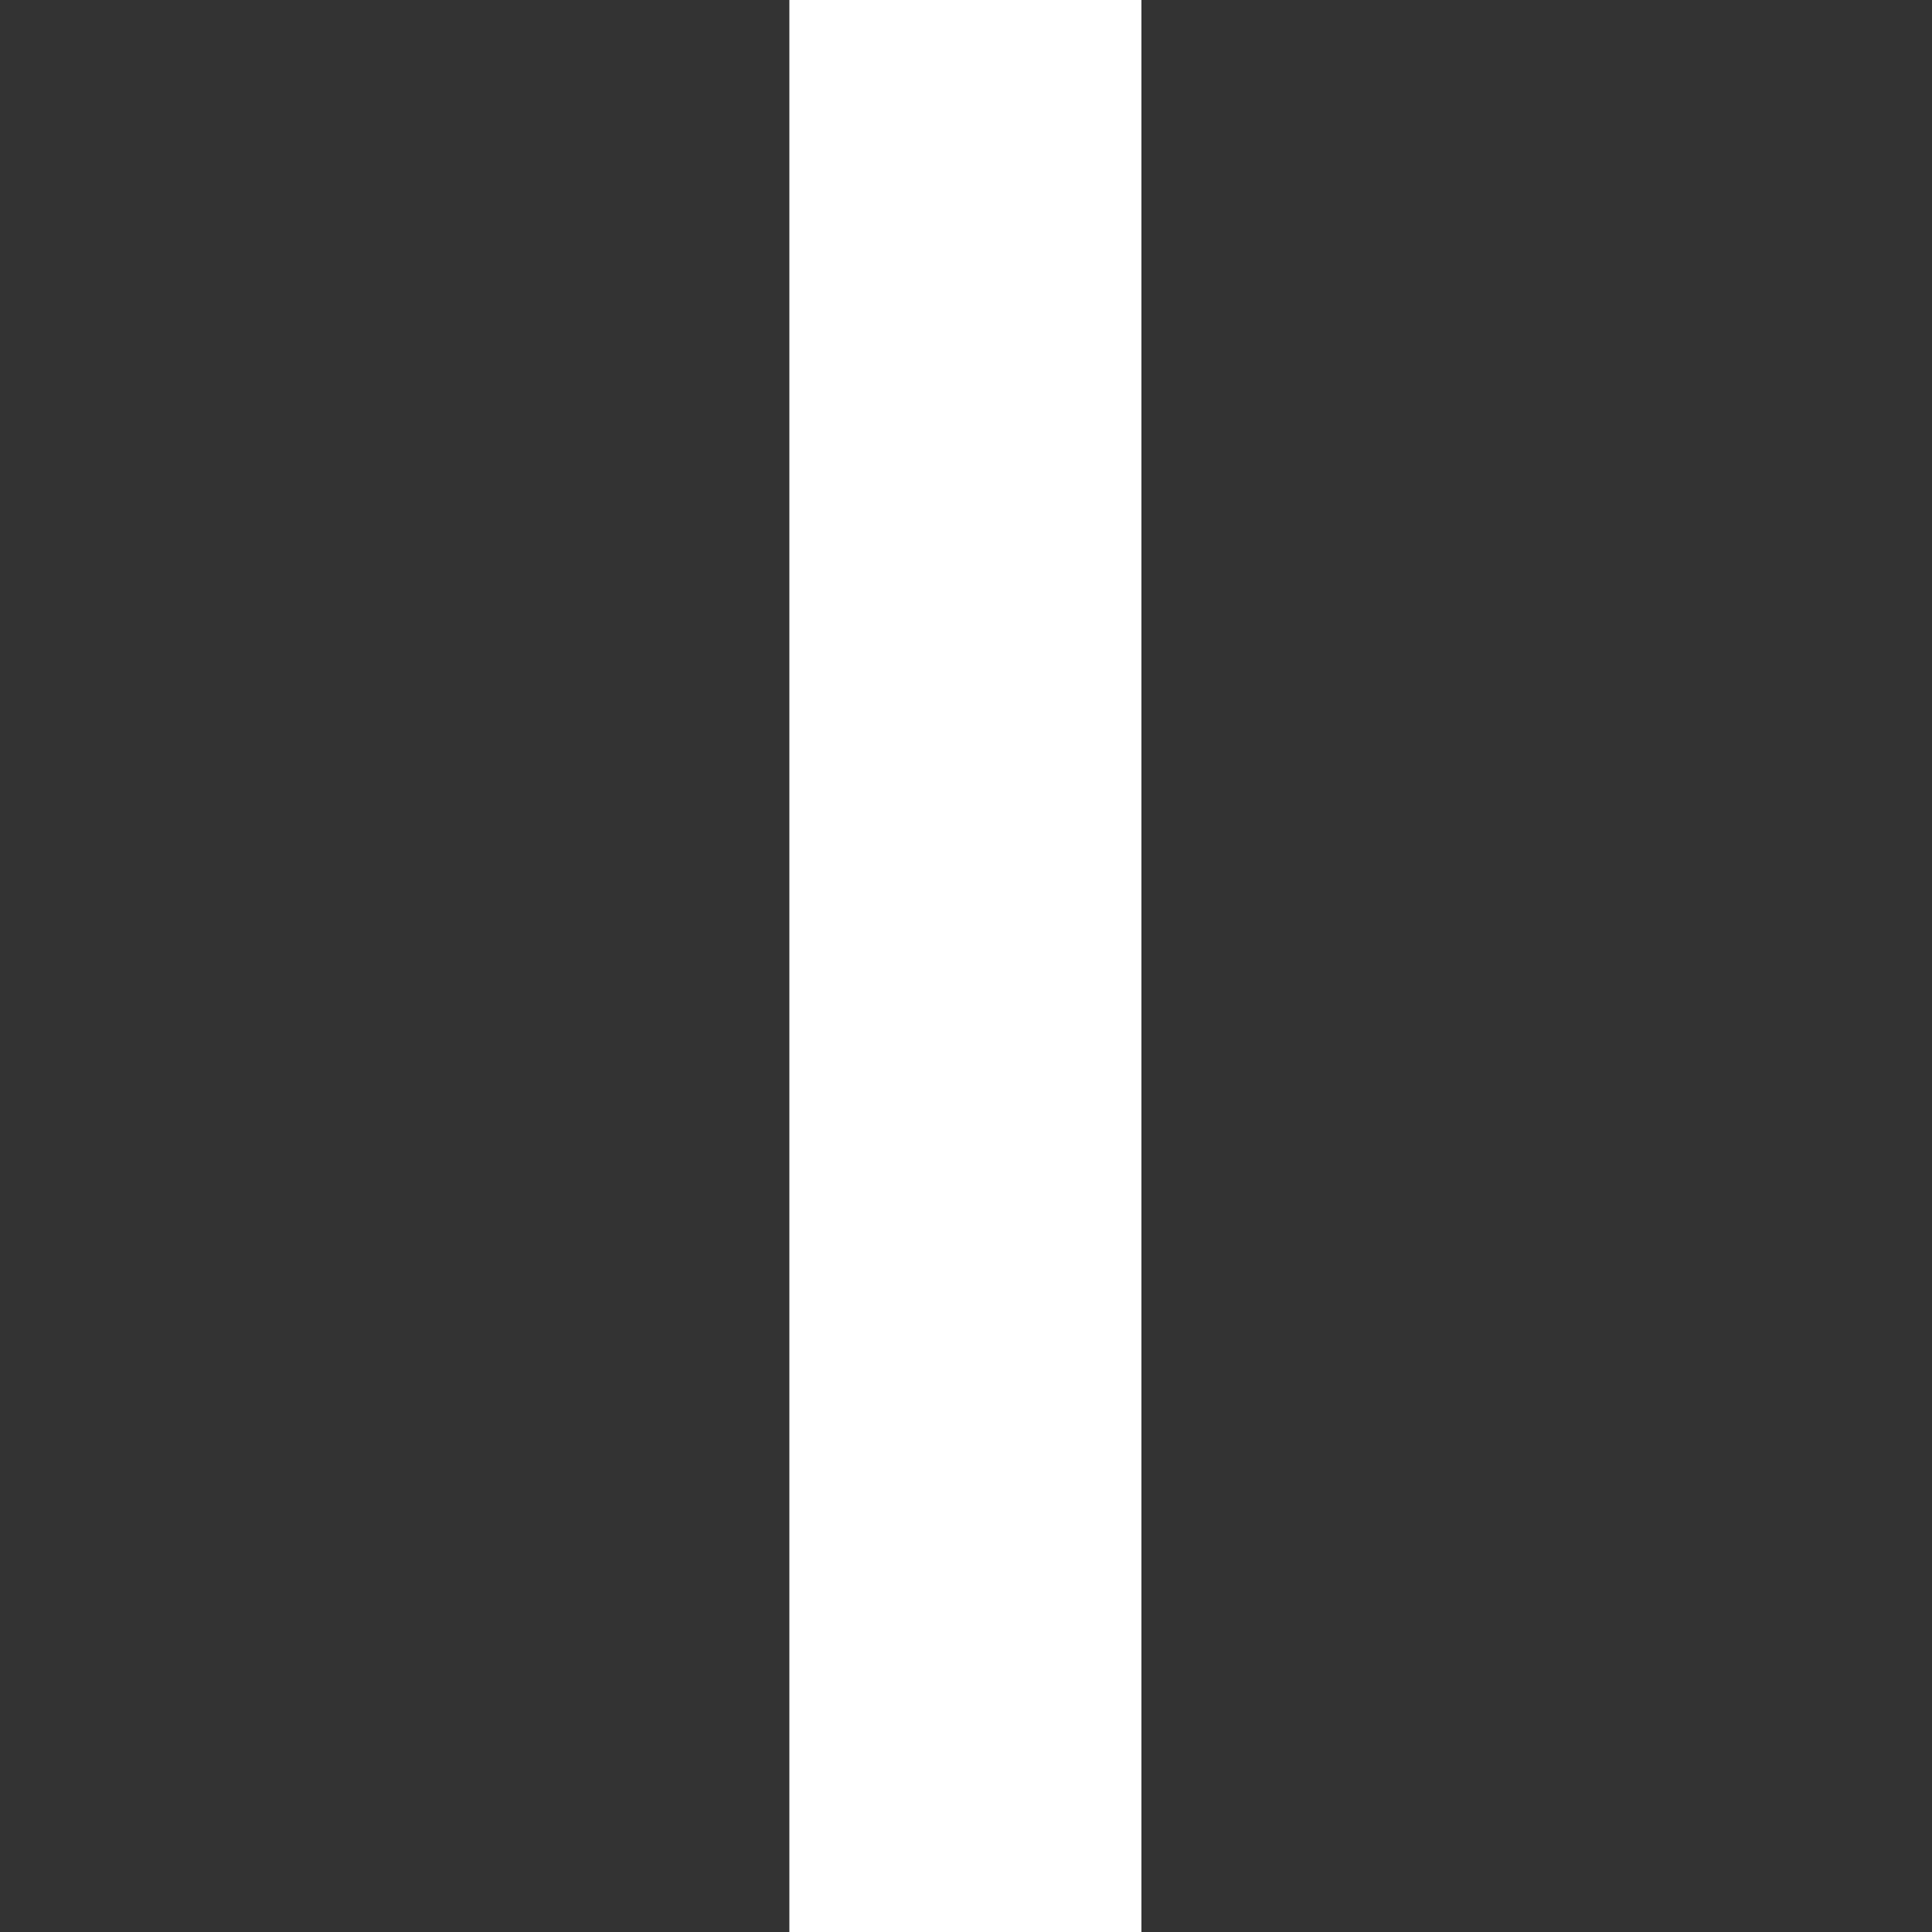 <?xml version="1.0" encoding="UTF-8" standalone="no"?>
<!-- Uploaded to: SVG Repo, www.svgrepo.com, Transformed by: SVG Repo Mixer Tools -->

<svg
   fill="#ffffff"
   width="800px"
   height="800px"
   viewBox="0 0 16 16"
   stroke="#ffffff"
   version="1.1"
   id="svg7"
   sodipodi:docname="Est.svg"
   inkscape:version="1.1 (c68e22c387, 2021-05-23)"
   xmlns:inkscape="http://www.inkscape.org/namespaces/inkscape"
   xmlns:sodipodi="http://sodipodi.sourceforge.net/DTD/sodipodi-0.dtd"
   xmlns="http://www.w3.org/2000/svg"
   xmlns:svg="http://www.w3.org/2000/svg">
  <rect x="0" y="0" width="16" height="16" fill="#333333" stroke="none"/>
  <defs
     id="defs11" />
  <sodipodi:namedview
     id="namedview9"
     pagecolor="#505050"
     bordercolor="#eeeeee"
     borderopacity="1"
     inkscape:pageshadow="0"
     inkscape:pageopacity="0"
     inkscape:pagecheckerboard="0"
     showgrid="false"
     inkscape:zoom="0.52375"
     inkscape:cx="526.96897"
     inkscape:cy="925.05967"
     inkscape:window-width="2400"
     inkscape:window-height="1271"
     inkscape:window-x="-9"
     inkscape:window-y="-9"
     inkscape:window-maximized="1"
     inkscape:current-layer="SVGRepo_iconCarrier" />
  <g
     id="SVGRepo_bgCarrier"
     stroke-width="0" />
  <g
     id="SVGRepo_tracerCarrier"
     stroke-linecap="round"
     stroke-linejoin="round" />
  <g
     id="SVGRepo_iconCarrier"
     transform="rotate(45,8,8)">
    <path
       d="m 6.731,8.193 1.072,1.072 v 0 l 4.821,4.821 1.455,-1.455 -4.821,-4.821 v 0 L 8.186,6.738 v 0 l -4.821,-4.821 -1.455,1.455 z"
       fill-rule="evenodd"
       id="path4"
       sodipodi:nodetypes="cccccccccccc"
       style="stroke-width:0.858" />
  </g>
</svg>
